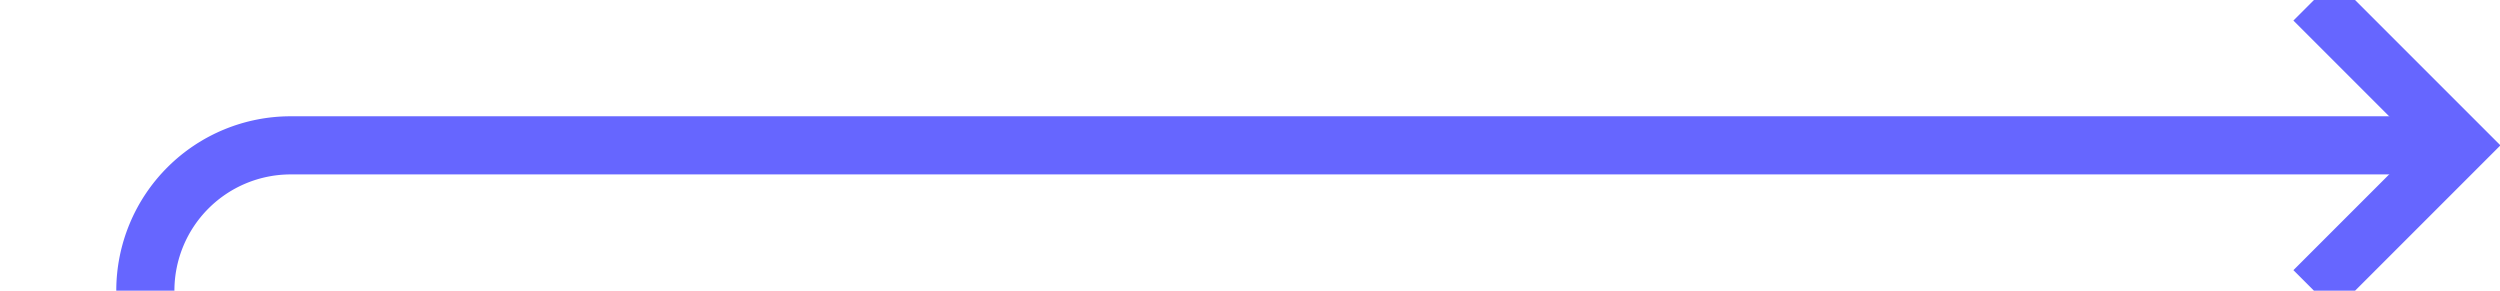 ﻿<?xml version="1.0" encoding="utf-8"?>
<svg version="1.1" xmlns:xlink="http://www.w3.org/1999/xlink" width="86px" height="10px" preserveAspectRatio="xMinYMid meet" viewBox="563 404  86 8" xmlns="http://www.w3.org/2000/svg">
  <path d="M 568 414  L 568 413  A 5 5 0 0 1 573 408 L 647 408  " stroke-width="2" stroke="#6666ff" fill="none" />
  <path d="M 641.893 403.707  L 646.186 408  L 641.893 412.293  L 643.307 413.707  L 648.307 408.707  L 649.014 408  L 648.307 407.293  L 643.307 402.293  L 641.893 403.707  Z " fill-rule="nonzero" fill="#6666ff" stroke="none" />
</svg>